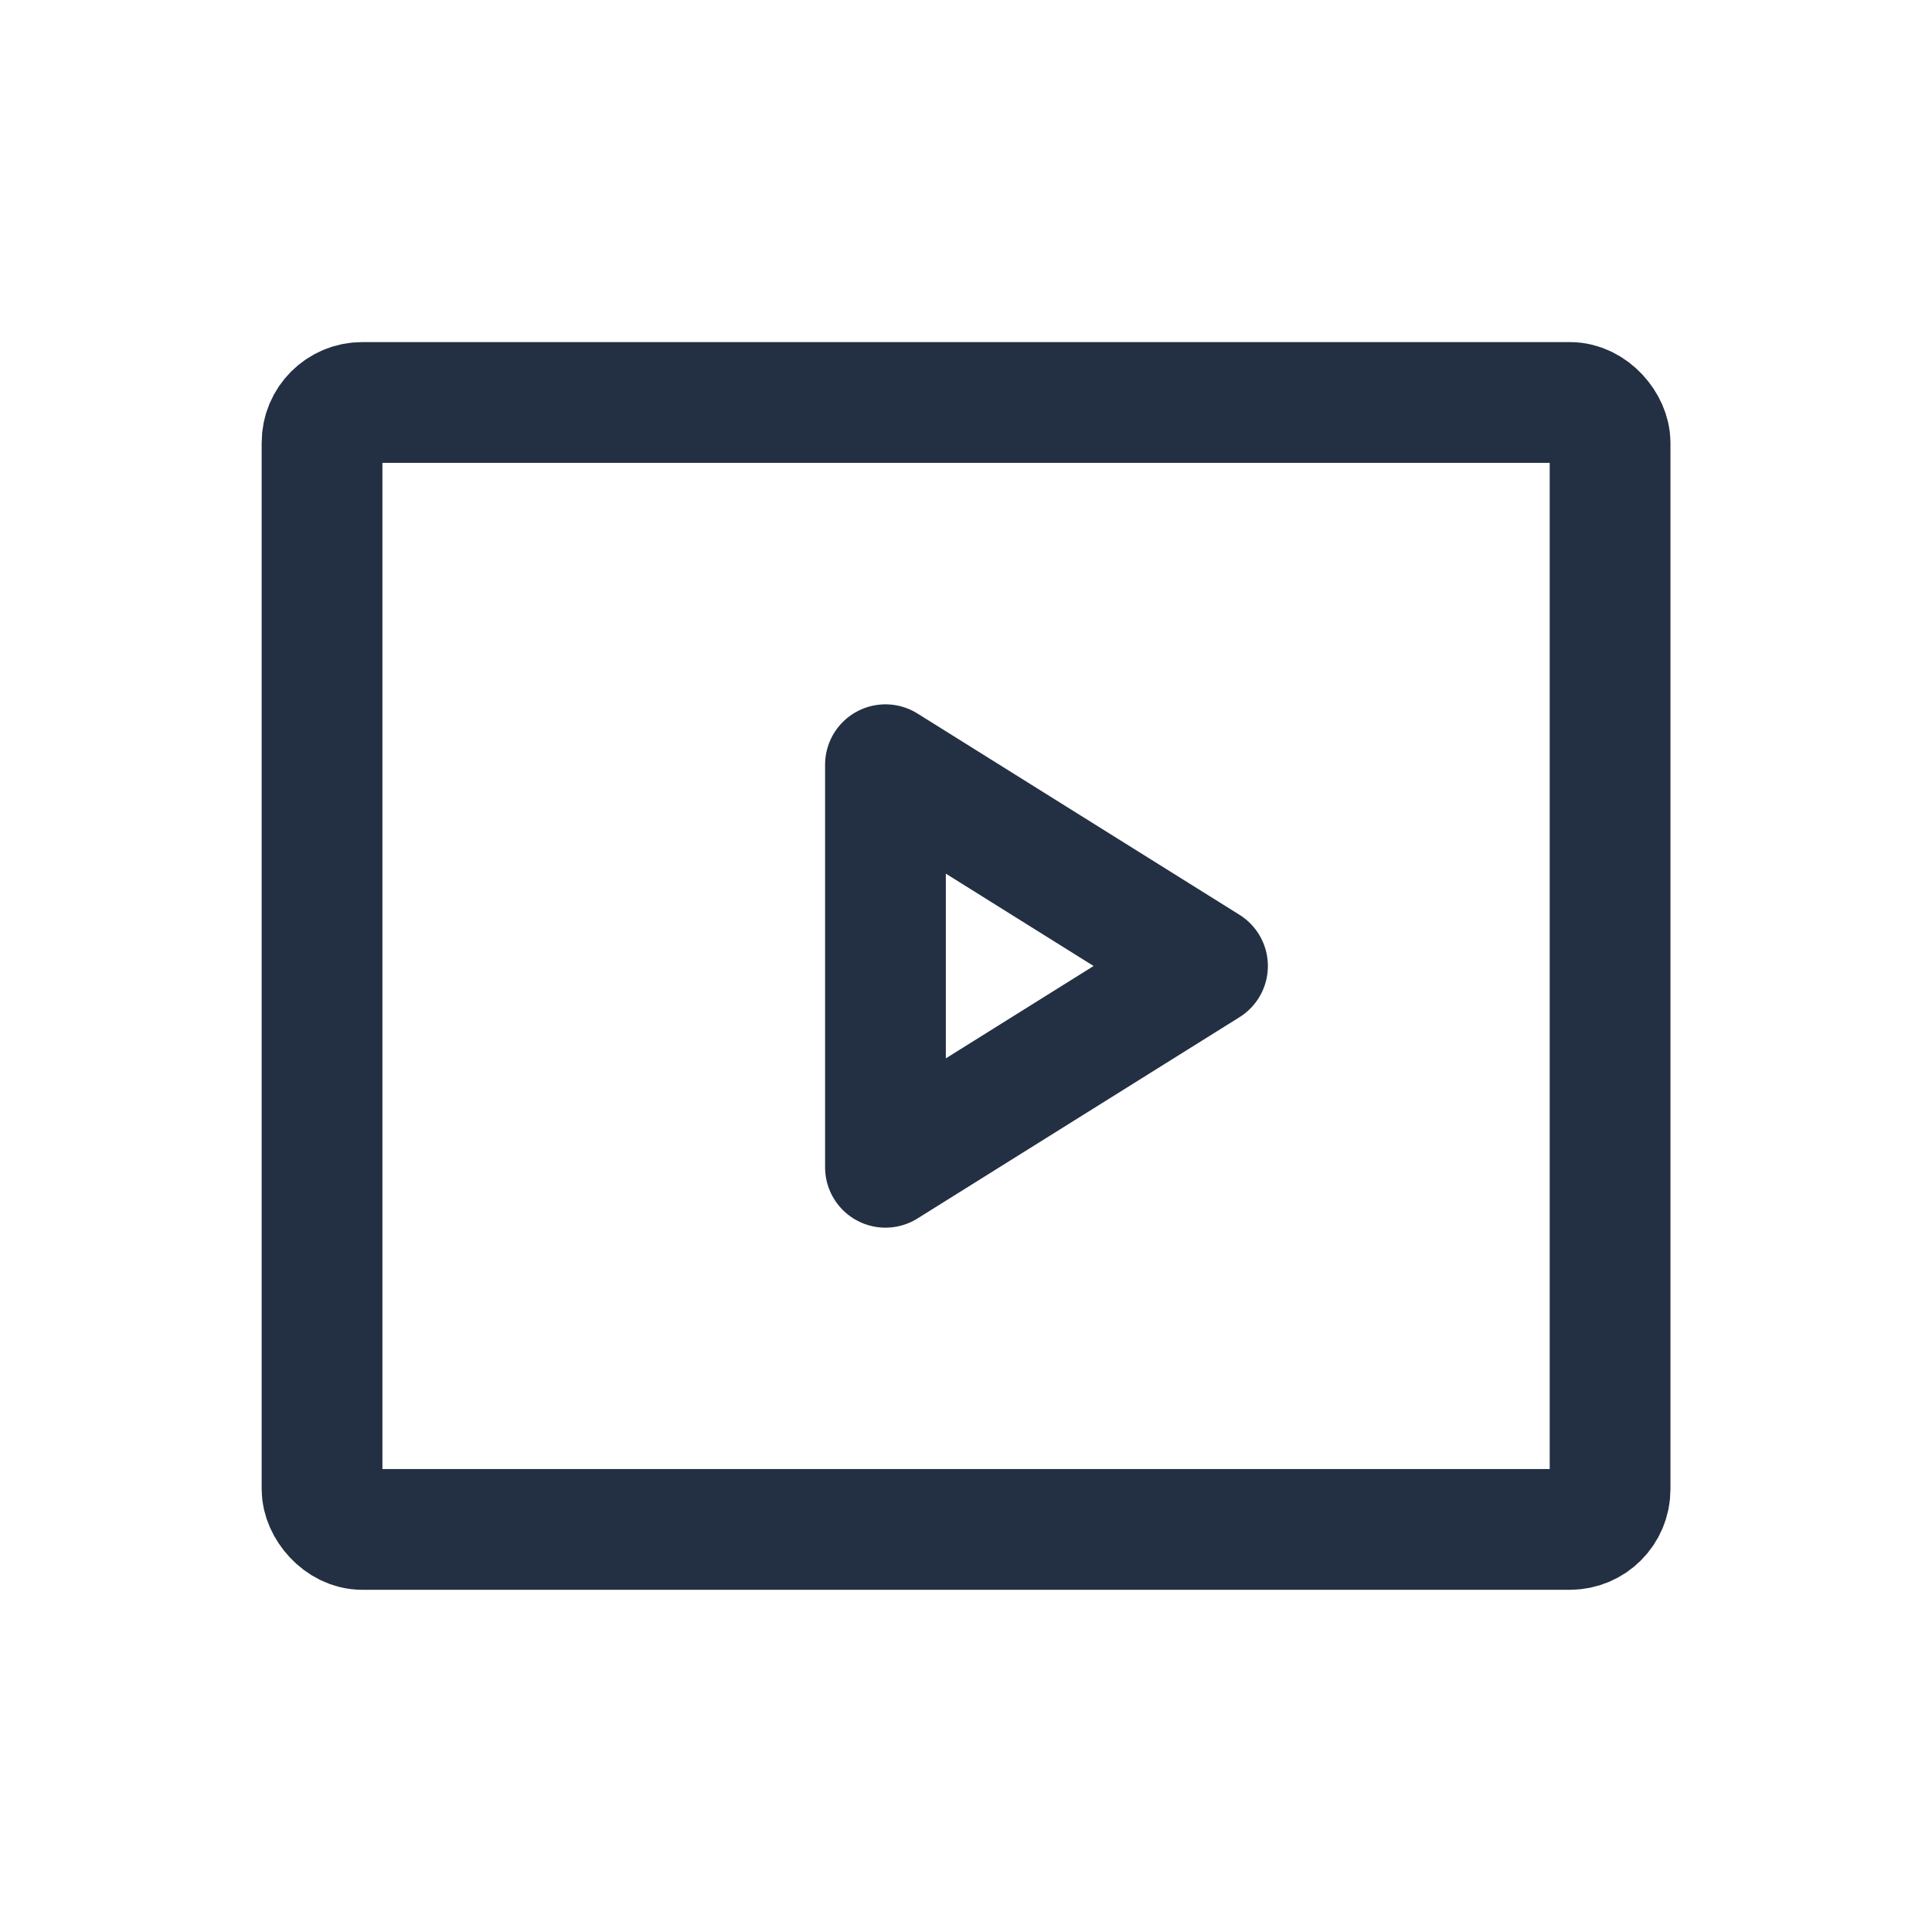 <svg width="16" height="16" viewBox="0 0 16 16" fill="none" xmlns="http://www.w3.org/2000/svg">
<path d="M7.333 6.333V9.667L10 8L7.333 6.333Z" stroke="#233043" stroke-linecap="round" stroke-linejoin="round"/>
<rect x="2.667" y="3.333" width="10.667" height="9.333" rx="0.333" stroke="#233043" stroke-linecap="round" stroke-linejoin="round"/>
</svg>
